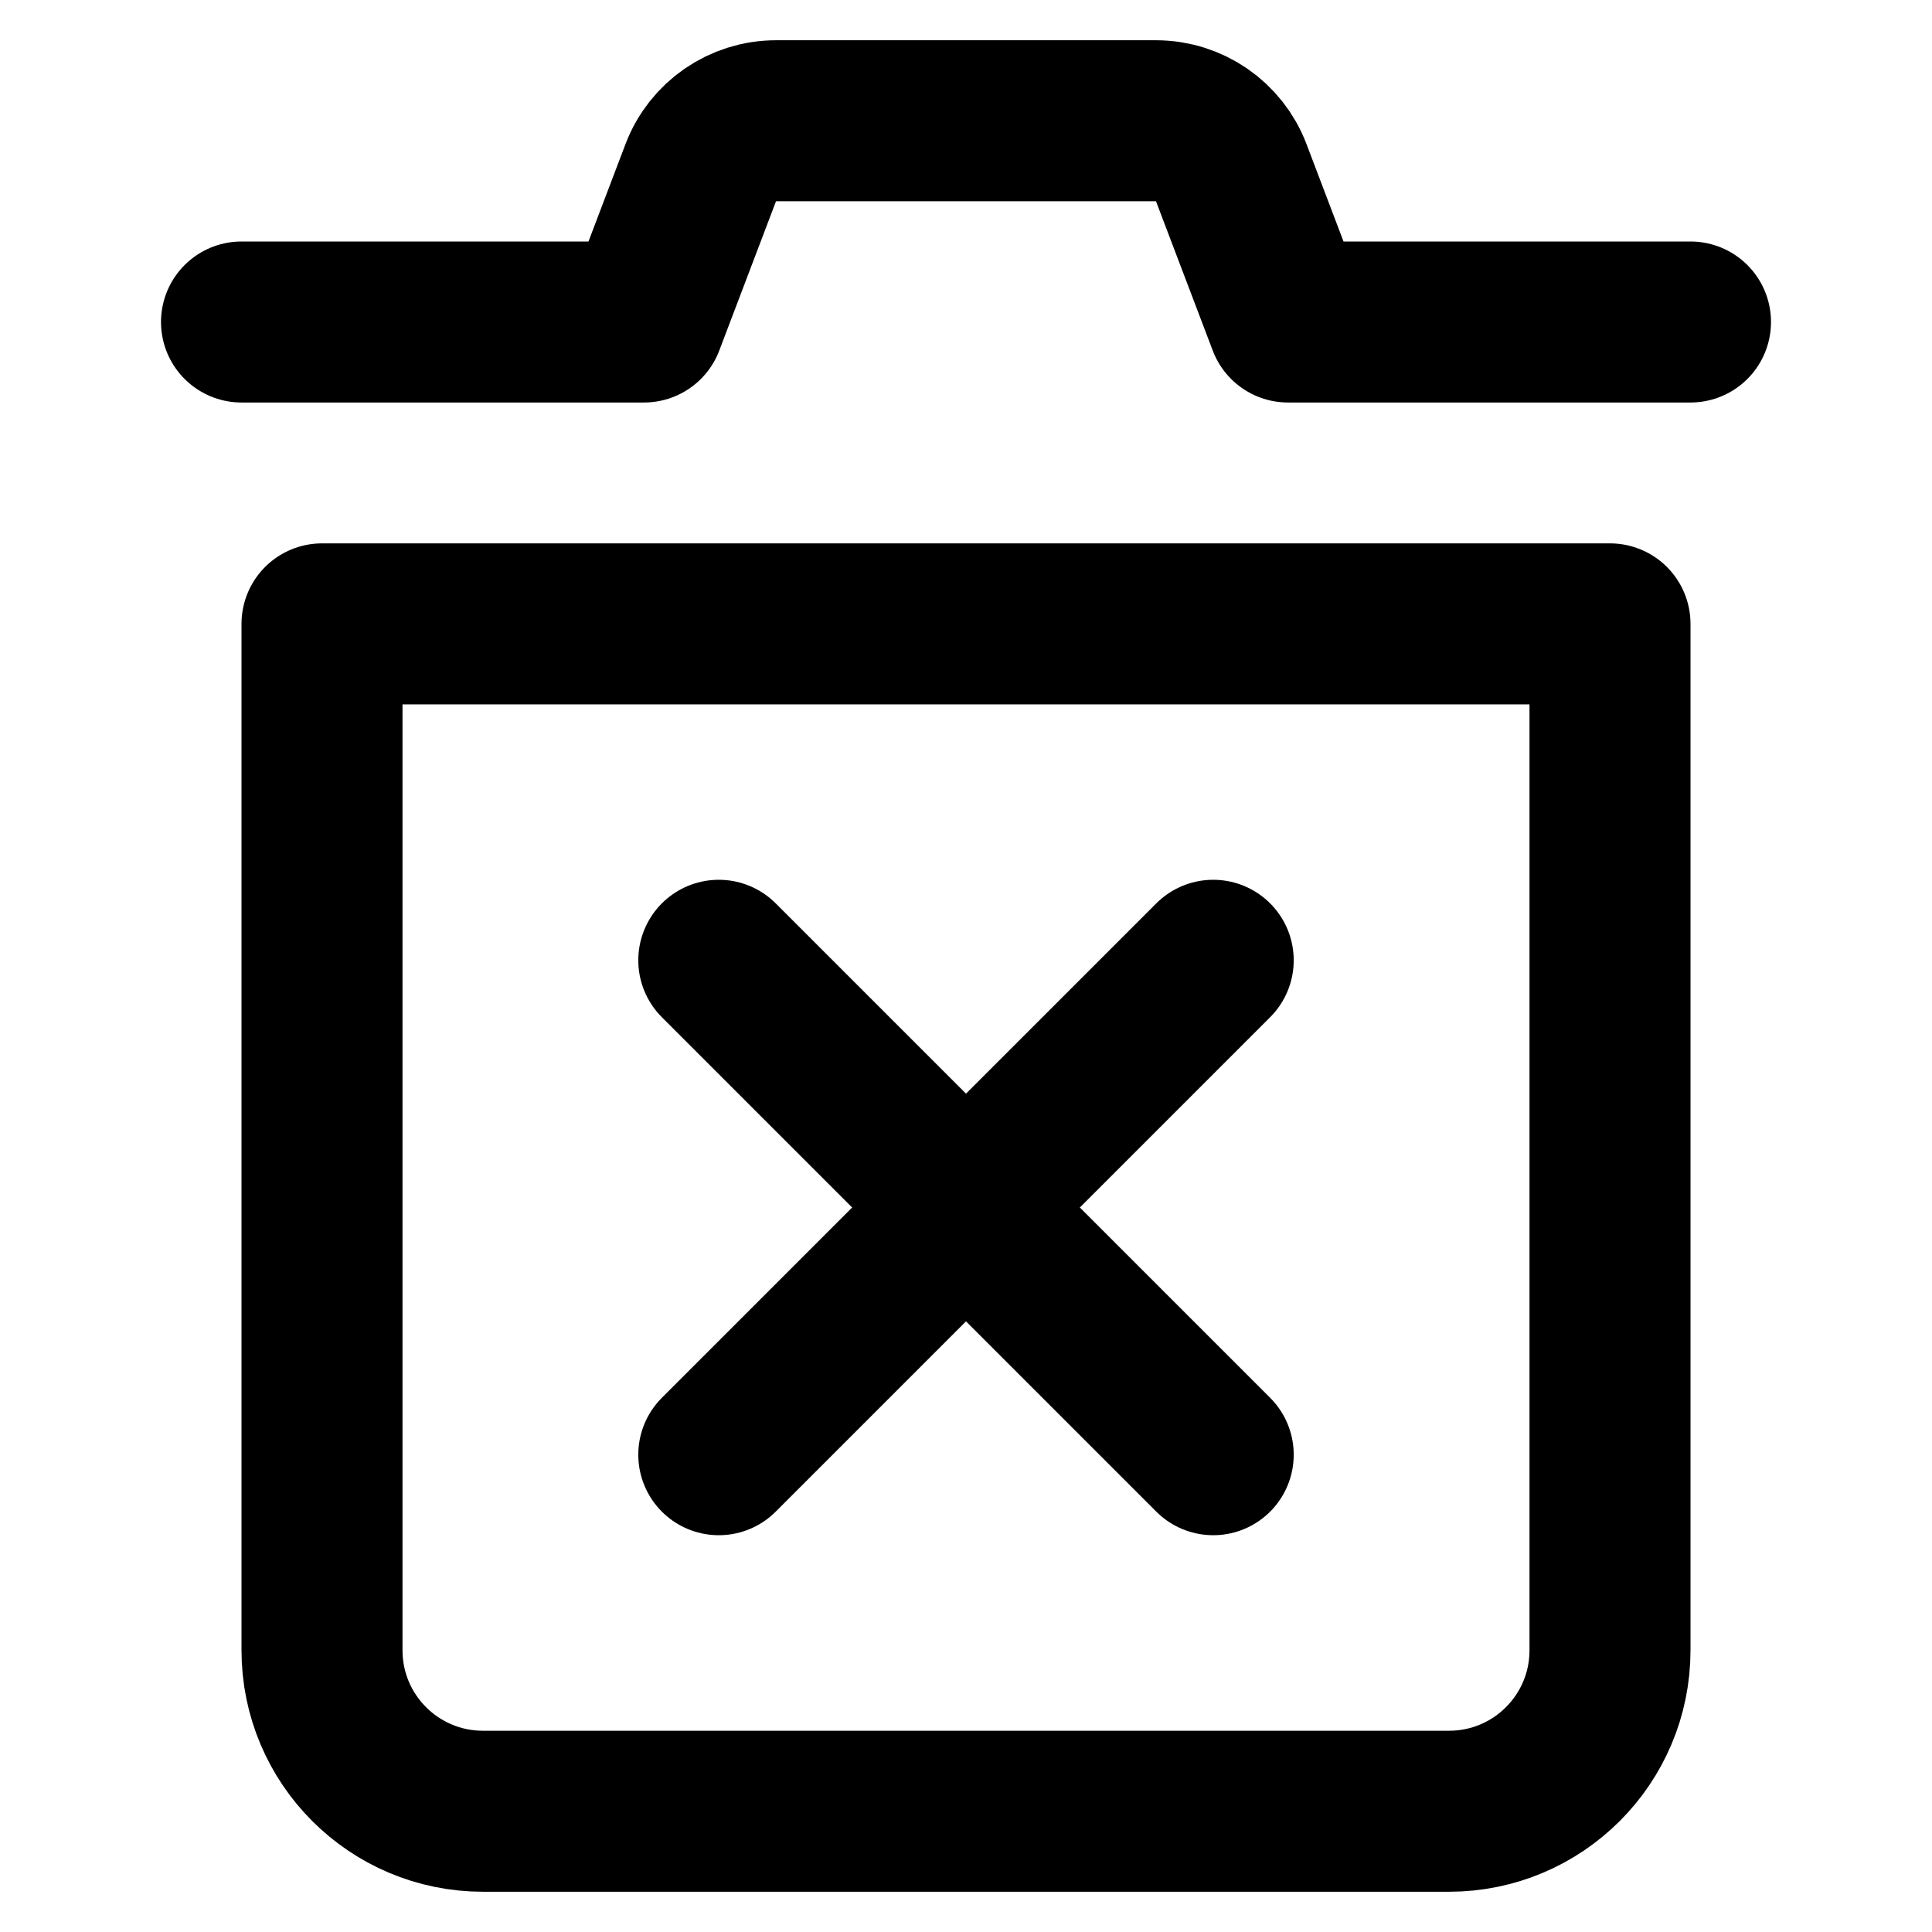 <?xml version="1.0" ?><svg height="24px" version="1.1" viewBox="0 0 24 24" width="24px" xmlns="http://www.w3.org/2000/svg" xmlns:xlink="http://www.w3.org/1999/xlink"><title/><desc/><g fill="none" fill-rule="evenodd" id="Action-/-24---Action,-bin,-delete-all,-garbage,-recycle,-remove,-trash-icon" stroke="none" stroke-linecap="round" stroke-linejoin="round" stroke-width="1"><path d="M4,7.75 L20,7.75 L20,20.5 C20,21.605 19.105,22.5 18,22.5 L6,22.5 C4.895,22.5 4,21.605 4,20.5 L4,7.75 Z" id="Path" stroke="#000000" stroke-width="2"/><path d="M3,4 L8,4 L8.705,2.145 C8.852,1.757 9.225,1.5 9.64,1.5 L14.36,1.5 C14.775,1.5 15.148,1.757 15.295,2.145 L16,4 L21,4" id="Path" stroke="#000000" stroke-width="2"/><path d="M15.071,11.929 L8.929,18.071 M15.071,18.071 L8.929,11.929" id="Path" stroke="#000000" stroke-width="2"/></g></svg>